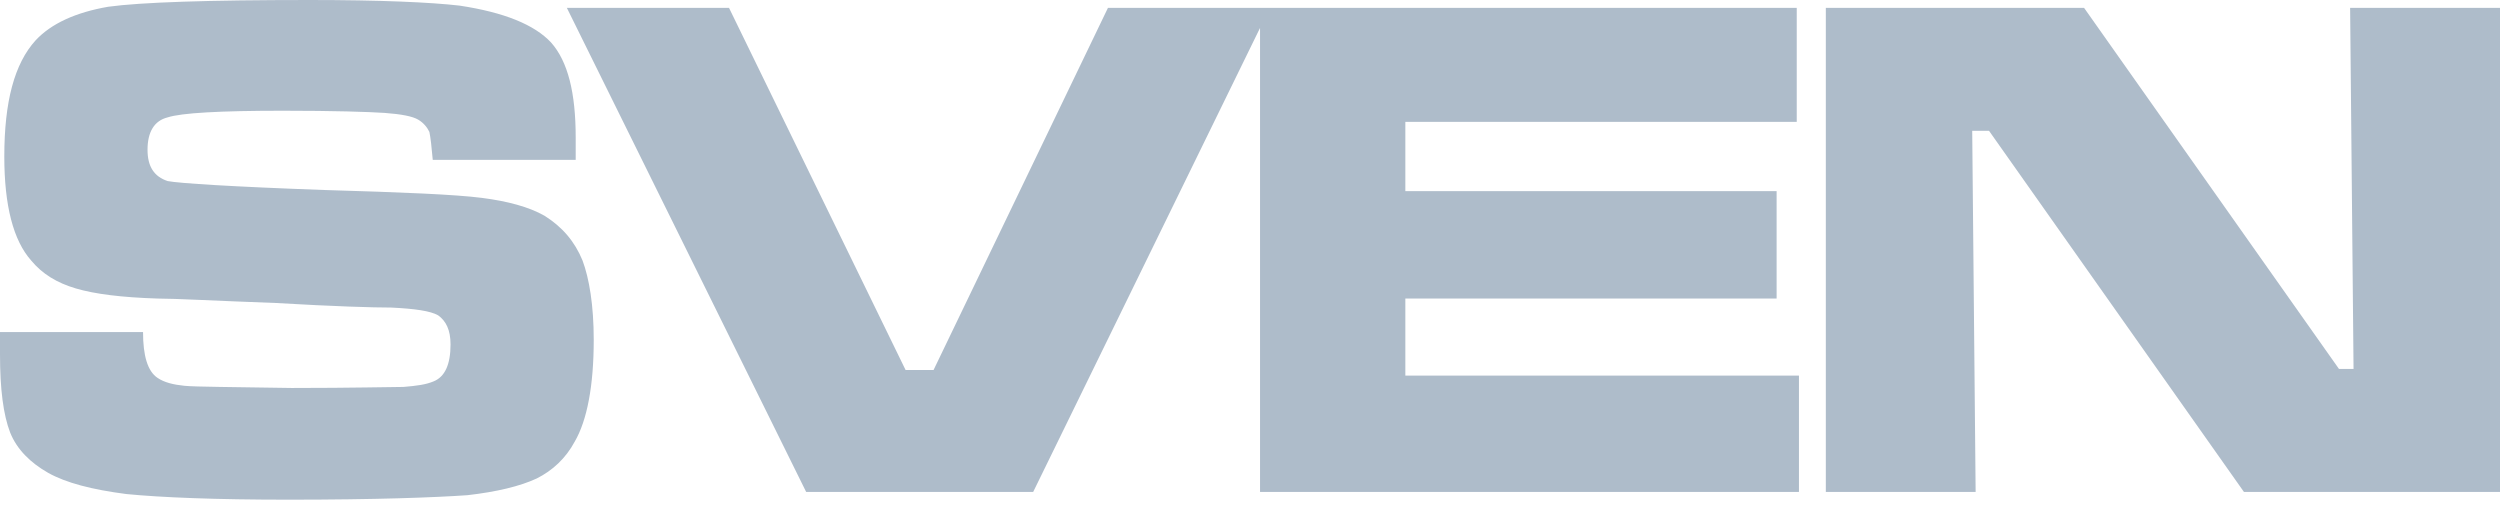 <svg width="79" height="16" viewBox="0 0 79 16" fill="#AEBCCA" xmlns="http://www.w3.org/2000/svg">
<path d="M57.696 0.249H65.857L73.912 11.659H74.372L74.264 0.249H79V15.546H70.909L62.853 4.133H62.322L62.43 15.546H57.696V0.249Z"/>
<path d="M39.817 0.249H40.135H56.777V3.85H44.409V6.04H56.141V9.434H44.409V11.87H56.847V15.546H39.817V0.883L32.648 15.546H25.475L17.913 0.249H23.037L28.617 11.693H29.5L35.011 0.249H39.817Z"/>
<path d="M0 10.494H4.52C4.52 11.236 4.662 11.731 4.98 11.942C5.193 12.086 5.475 12.155 5.827 12.191C6.181 12.227 7.311 12.227 9.218 12.26C11.161 12.26 12.363 12.227 12.75 12.227C13.174 12.191 13.456 12.155 13.705 12.05C14.059 11.906 14.237 11.518 14.237 10.884C14.237 10.425 14.093 10.143 13.846 9.965C13.6 9.824 13.104 9.755 12.363 9.719C11.795 9.719 10.56 9.683 8.722 9.575C6.815 9.506 5.545 9.434 4.977 9.434C3.848 9.398 2.998 9.293 2.397 9.115C1.797 8.938 1.337 8.656 0.985 8.232C0.421 7.596 0.136 6.5 0.136 4.947C0.136 3.214 0.454 2.012 1.127 1.273C1.622 0.742 2.397 0.39 3.421 0.213C4.451 0.072 6.572 0 9.785 0C12.011 0 13.603 0.072 14.519 0.177C15.931 0.39 16.886 0.778 17.414 1.343C17.946 1.943 18.192 2.931 18.192 4.346C18.192 4.454 18.192 4.7 18.192 5.052H13.675C13.639 4.631 13.605 4.346 13.569 4.169C13.5 4.028 13.392 3.886 13.215 3.781C13.038 3.676 12.686 3.607 12.155 3.568C11.659 3.535 10.566 3.499 8.938 3.499C6.962 3.499 5.725 3.568 5.298 3.709C4.875 3.814 4.662 4.169 4.662 4.734C4.662 5.265 4.872 5.581 5.298 5.722C5.653 5.791 7.313 5.899 10.245 6.004C12.72 6.076 14.378 6.145 15.227 6.253C16.041 6.358 16.711 6.536 17.207 6.818C17.771 7.172 18.162 7.632 18.408 8.232C18.619 8.797 18.762 9.644 18.762 10.74C18.762 12.188 18.552 13.284 18.162 13.954C17.879 14.483 17.456 14.873 16.96 15.12C16.432 15.366 15.69 15.543 14.771 15.648C13.747 15.72 11.873 15.79 9.118 15.79C6.821 15.79 5.091 15.72 3.994 15.612C2.901 15.471 2.087 15.258 1.522 14.942C0.958 14.621 0.534 14.201 0.321 13.669C0.105 13.11 0 12.293 0 11.2V10.494Z"/>
</svg>
